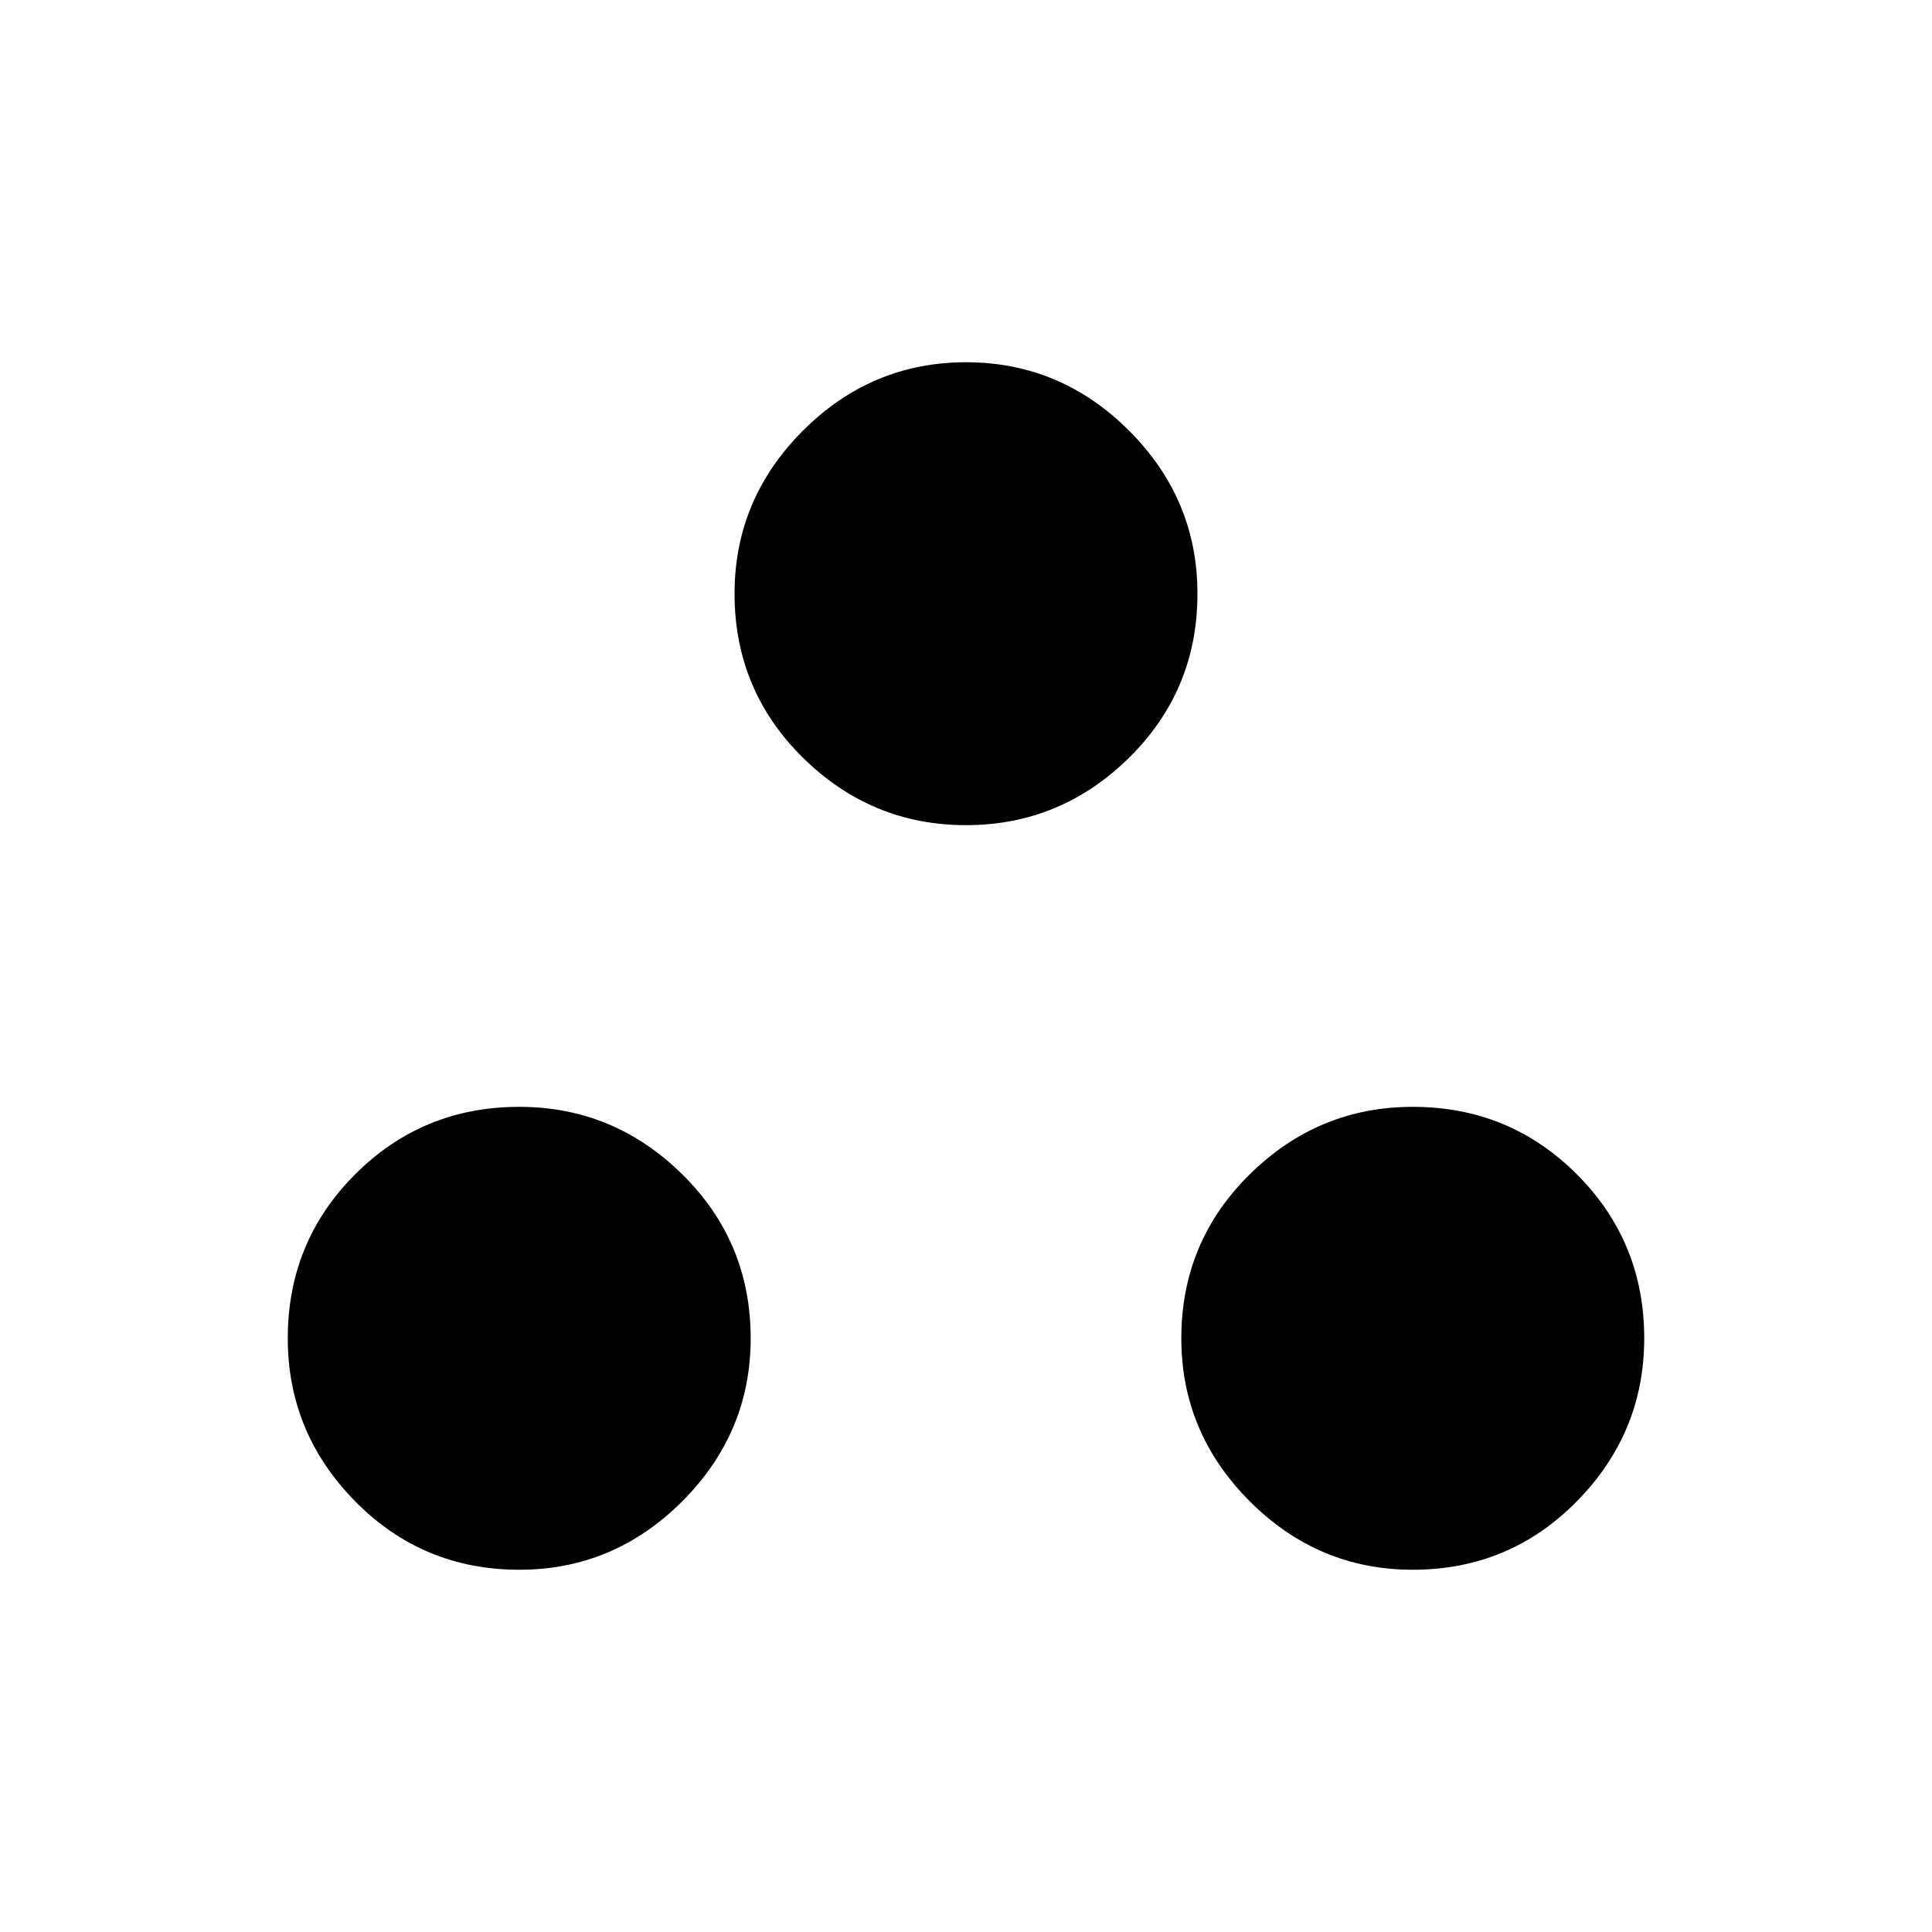<svg xmlns="http://www.w3.org/2000/svg" height="20" width="20"><path d="M5.375 16.25Q4.375 16.25 3.677 15.542Q2.979 14.833 2.979 13.854Q2.979 12.854 3.677 12.156Q4.375 11.458 5.375 11.458Q6.354 11.458 7.062 12.156Q7.771 12.854 7.771 13.854Q7.771 14.833 7.062 15.542Q6.354 16.25 5.375 16.25ZM10 8.542Q9.021 8.542 8.312 7.844Q7.604 7.146 7.604 6.146Q7.604 5.167 8.312 4.458Q9.021 3.75 10 3.75Q10.979 3.75 11.688 4.458Q12.396 5.167 12.396 6.146Q12.396 7.146 11.688 7.844Q10.979 8.542 10 8.542ZM14.625 16.25Q13.646 16.25 12.938 15.542Q12.229 14.833 12.229 13.854Q12.229 12.854 12.938 12.156Q13.646 11.458 14.625 11.458Q15.625 11.458 16.323 12.156Q17.021 12.854 17.021 13.854Q17.021 14.833 16.323 15.542Q15.625 16.25 14.625 16.25Z"/></svg>